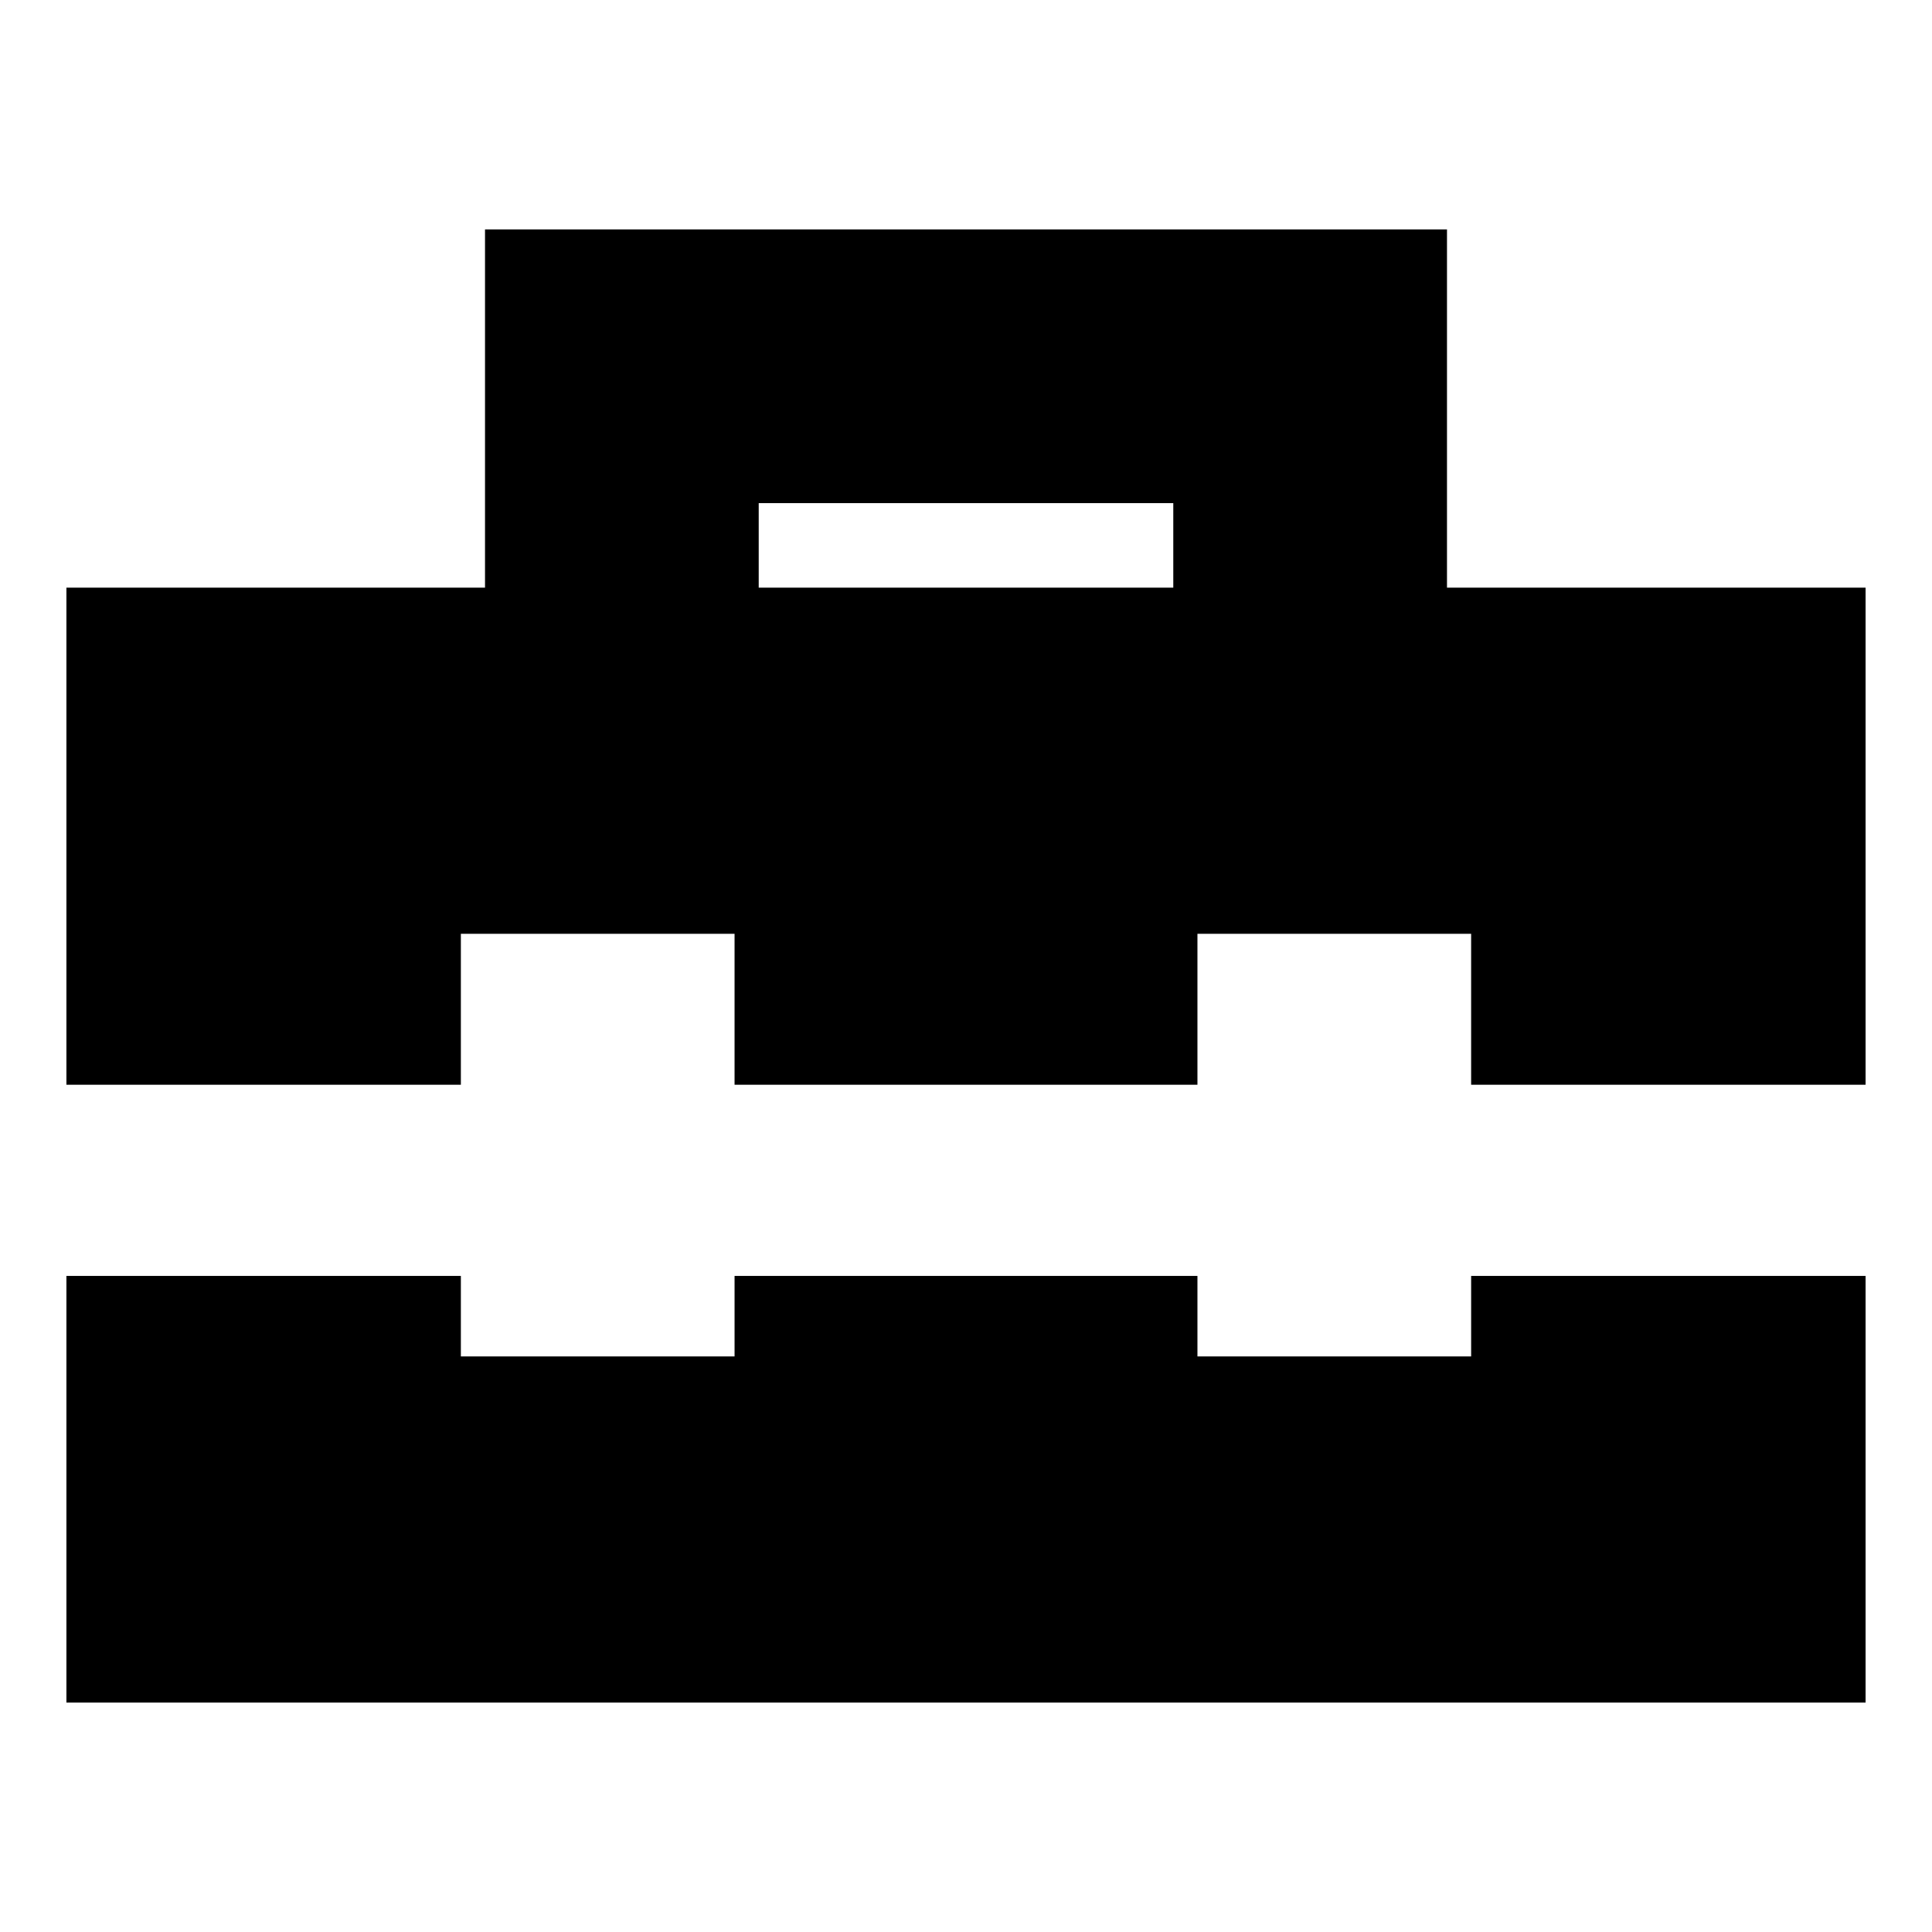 <svg xmlns="http://www.w3.org/2000/svg" height="24" viewBox="0 -960 960 960" width="24"><path d="M377-668h206v-42H377v42ZM33-114v-212h196v40h136v-40h230v40h136v-40h196v212H33Zm0-307v-247h208v-178h478v178h208v247H731v-75H595v75H365v-75H229v75H33Z"/></svg>